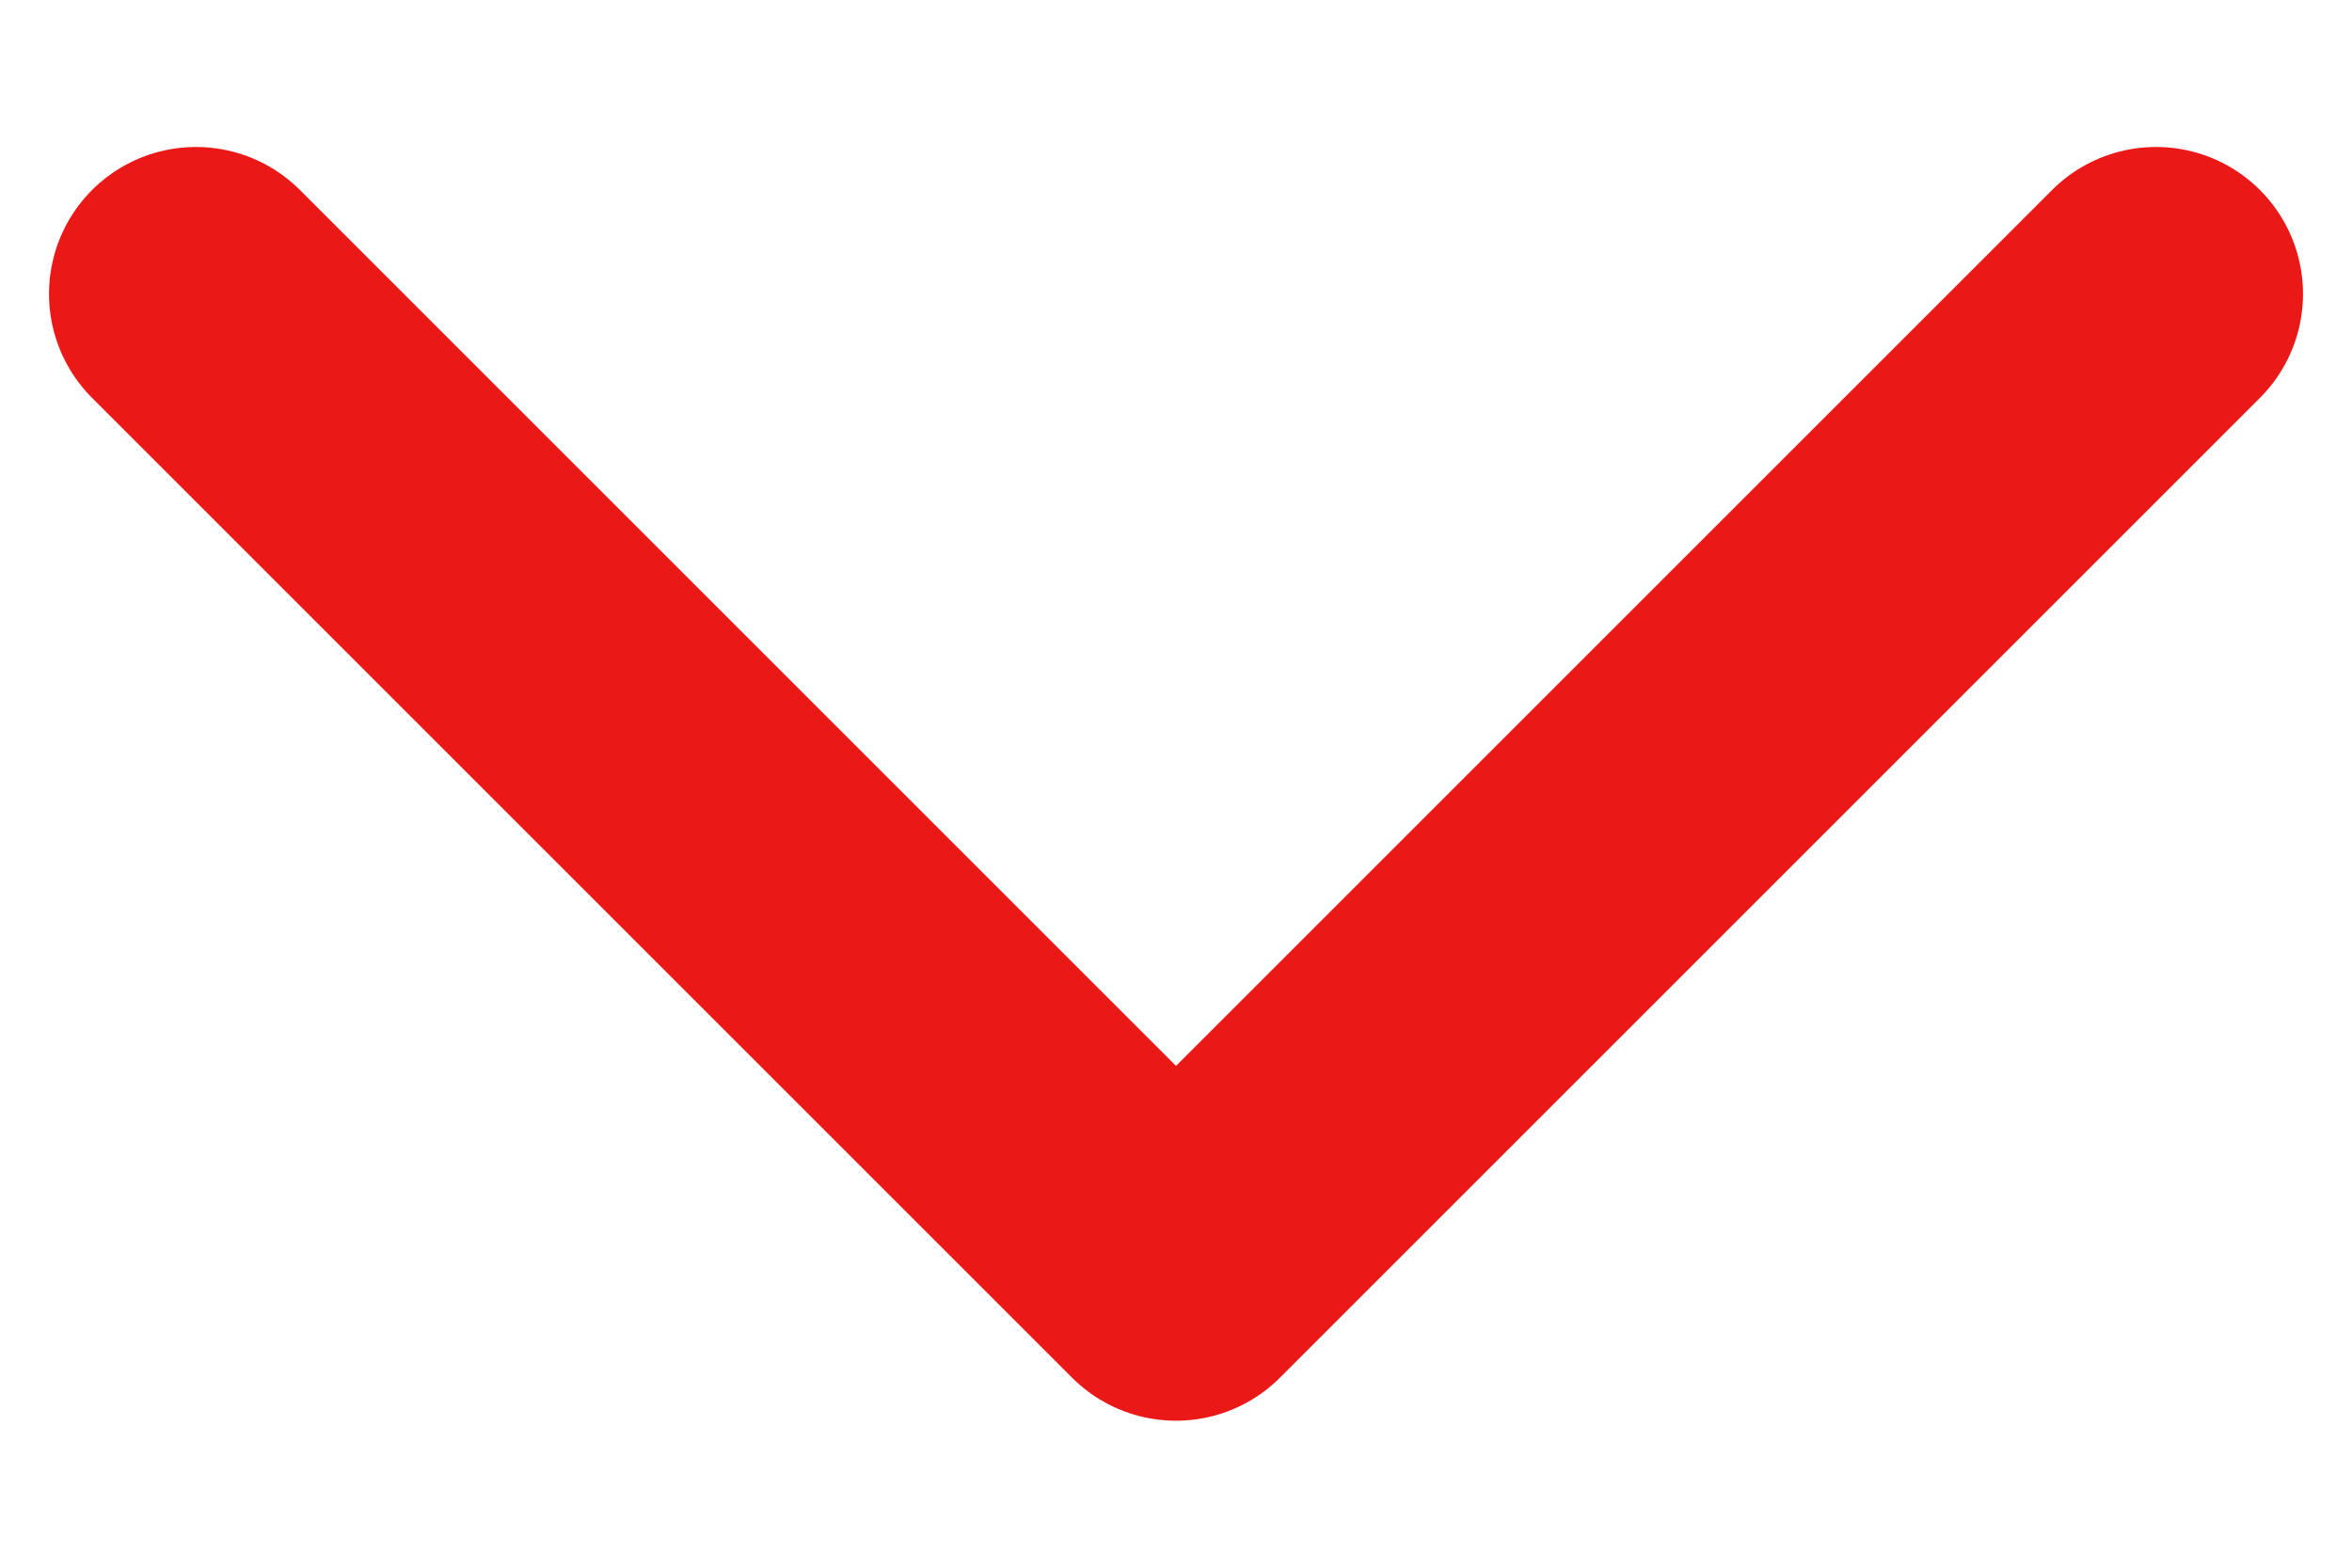 <svg width="12" height="8" viewBox="0 0 12 8" fill="none" xmlns="http://www.w3.org/2000/svg">
<path d="M11 1.5L6 6.5L1 1.5" stroke="#EA1917" stroke-width="1.5" stroke-linecap="round" stroke-linejoin="round"/>
</svg>
